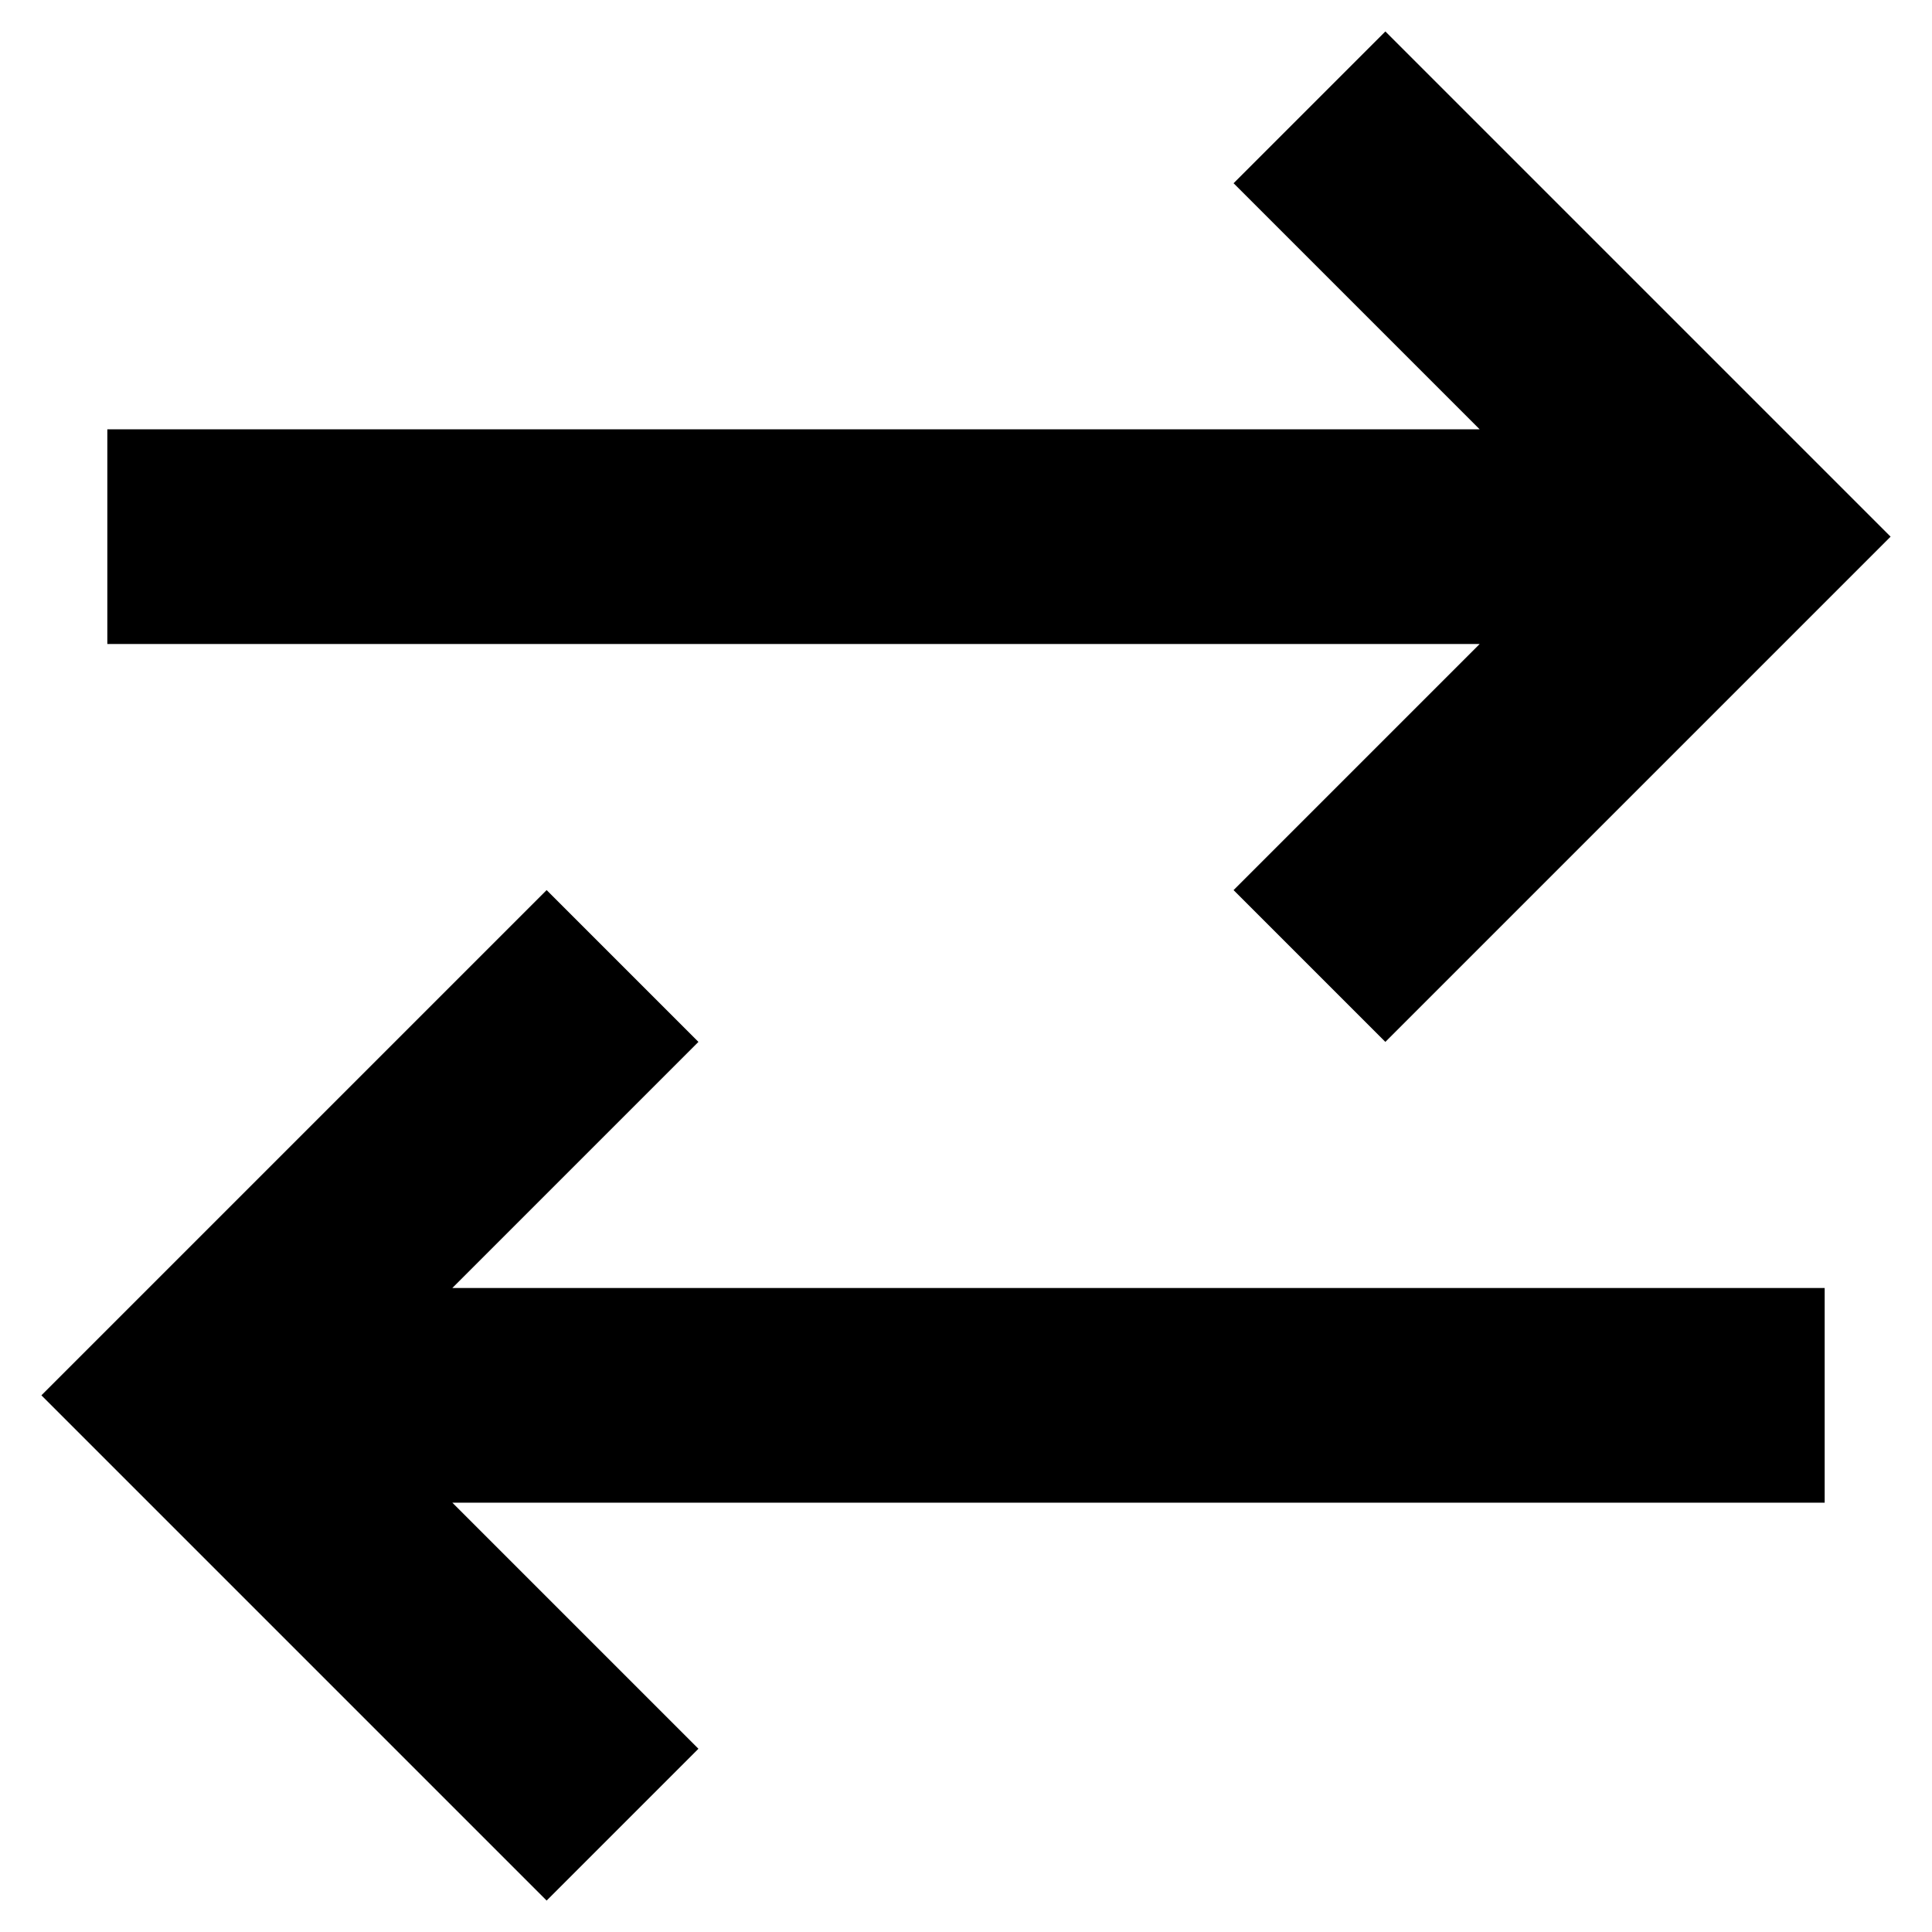 <svg width="18" height="18" viewBox="0 0 18 18" fill="none" xmlns="http://www.w3.org/2000/svg">
<path d="M1 5H15.4M12.2 1L16.2 5L12.2 9M17 13H2.6M5.8 9L1.8 13L5.8 17" stroke="currentColor" stroke-width="2"/>
</svg>

